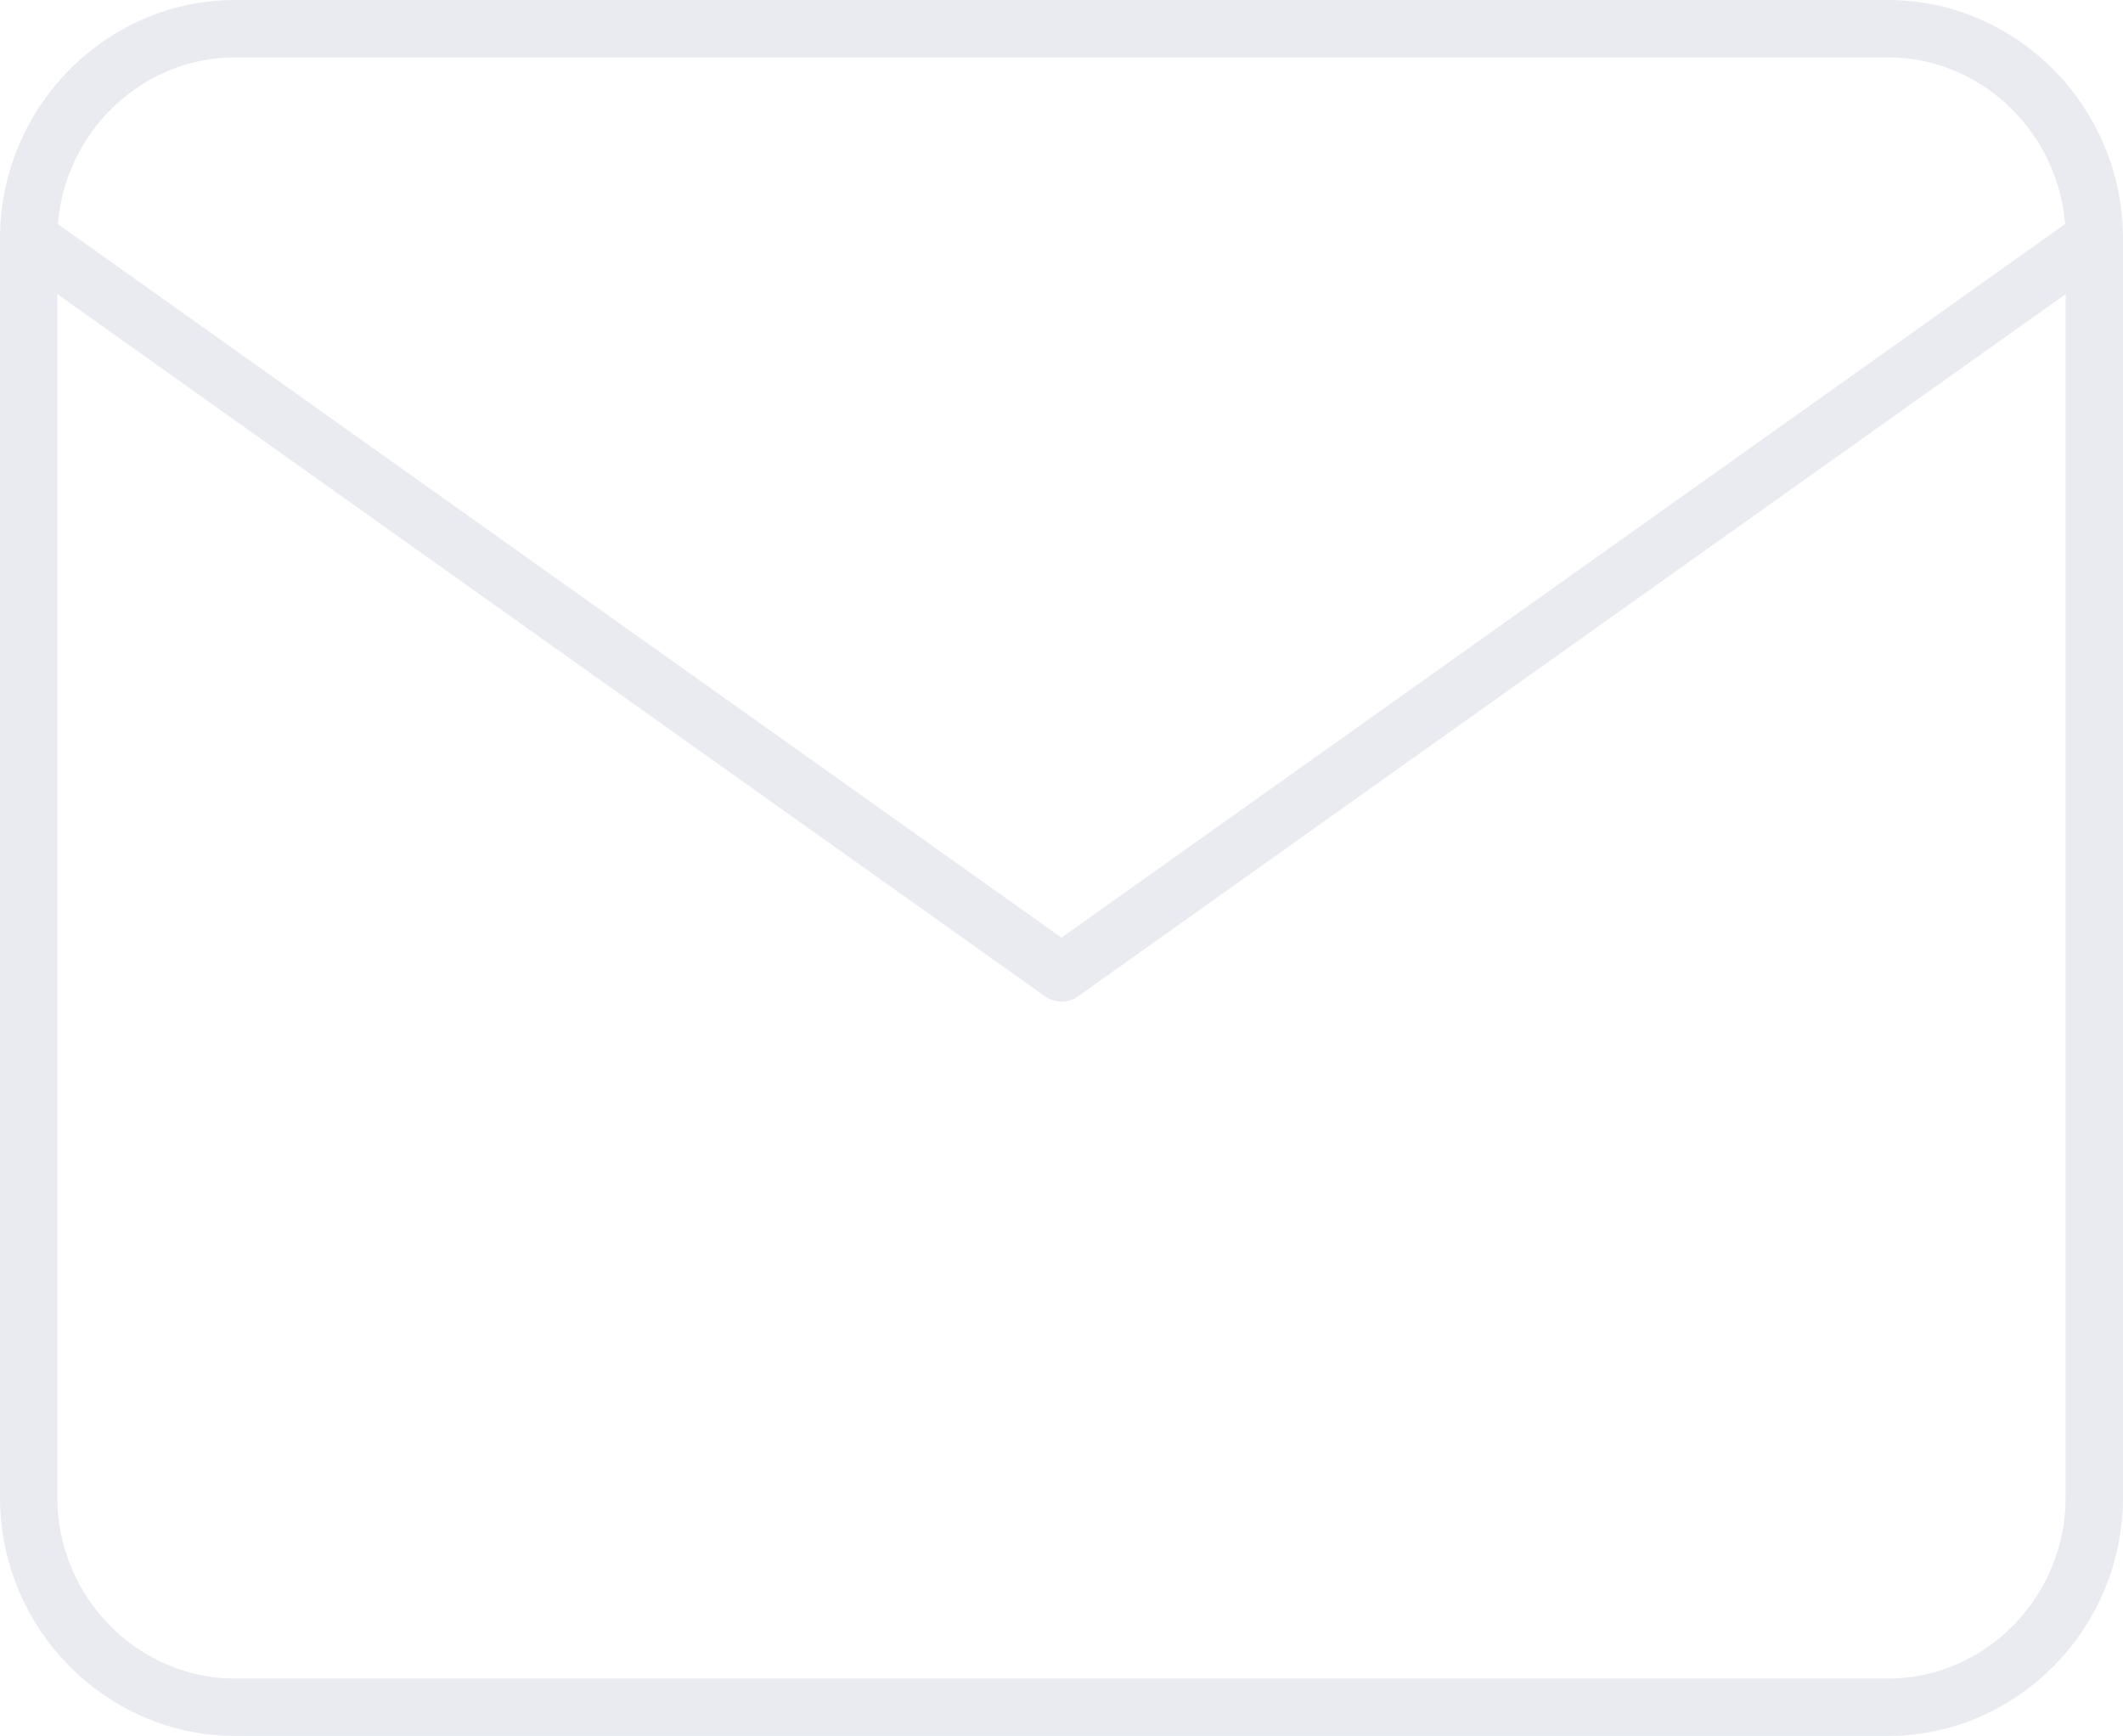 <svg width="148" height="121" viewBox="0 0 148 121" fill="none" xmlns="http://www.w3.org/2000/svg">
<path d="M146 16.625C146 8.581 139.52 2 131.6 2H16.4C8.48 2 2 8.581 2 16.625M146 16.625V104.375C146 112.419 139.52 119 131.6 119H16.4C8.48 119 2 112.419 2 104.375V16.625M146 16.625L74 67.812L2 16.625" stroke="#102563" stroke-opacity="0.09" stroke-width="4" stroke-linecap="round" stroke-linejoin="round"/>
</svg>

